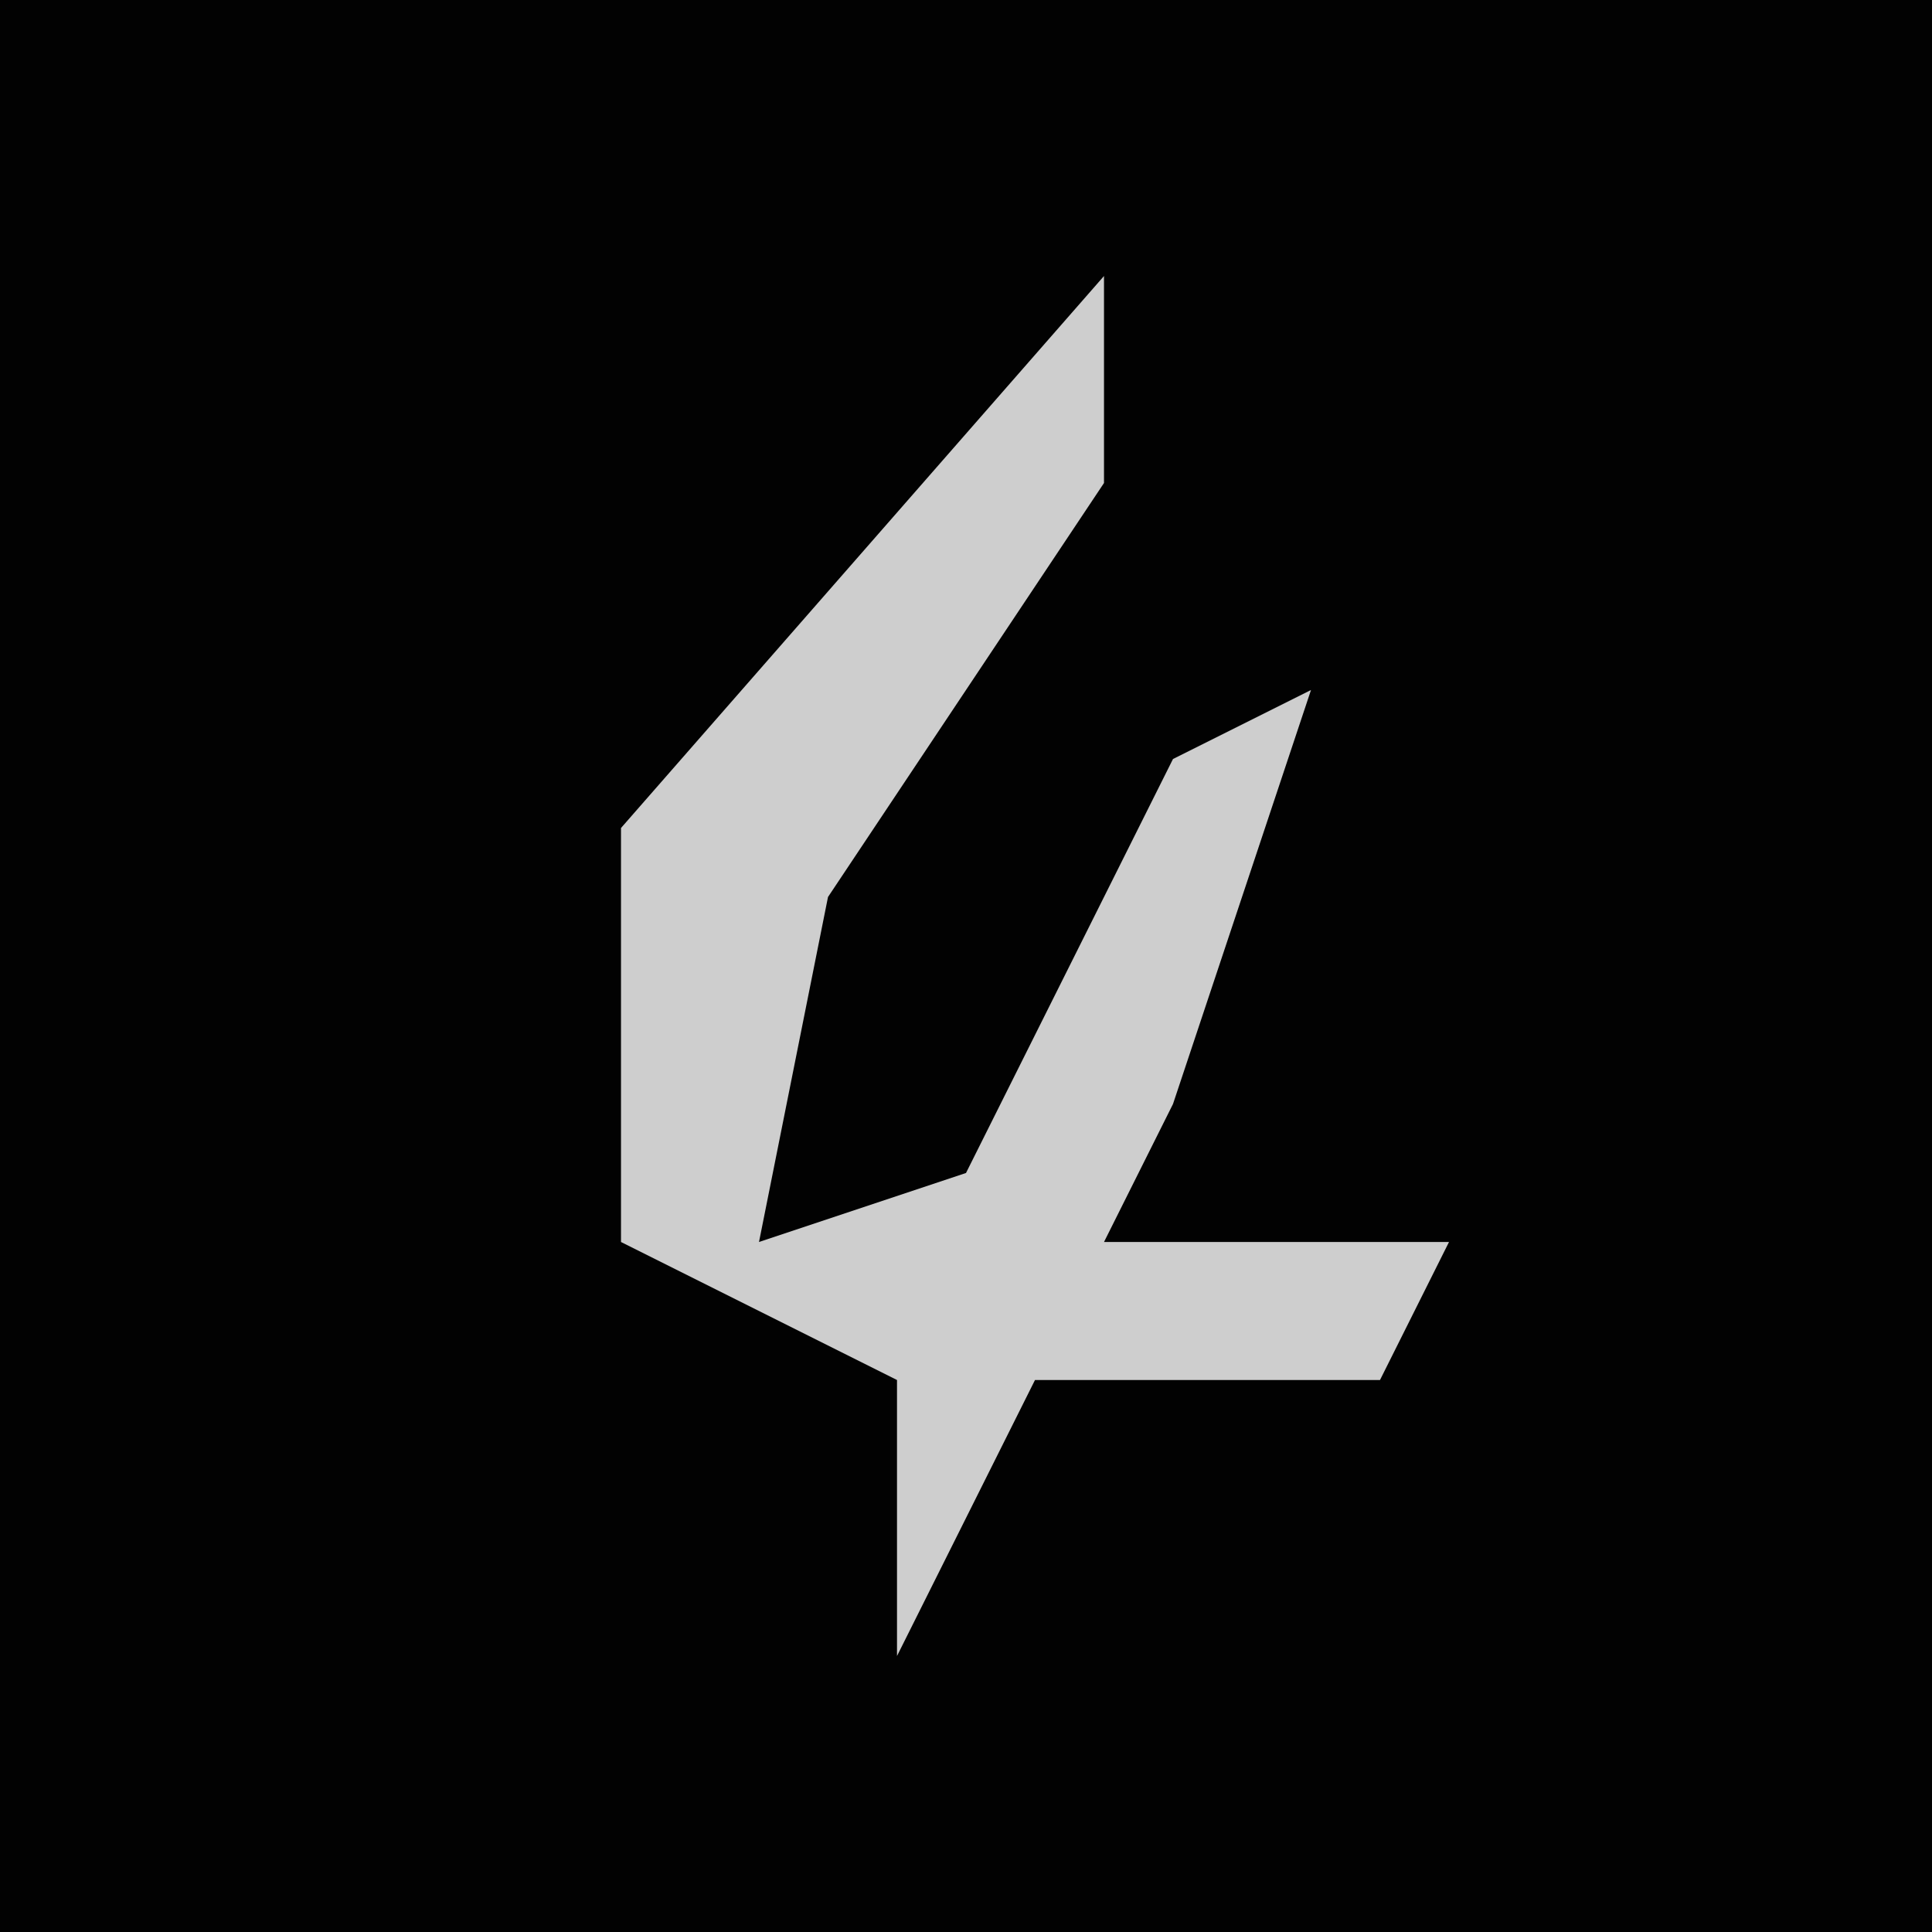 <?xml version="1.0" encoding="UTF-8"?>
<svg version="1.1" xmlns="http://www.w3.org/2000/svg" width="28" height="28">
<path d="M0,0 L28,0 L28,28 L0,28 Z " fill="#020202" transform="translate(0,0)"/>
<path d="M0,0 L0,3 L-4,9 L-5,14 L-2,13 L1,7 L3,6 L1,12 L0,14 L5,14 L4,16 L-1,16 L-3,20 L-3,16 L-7,14 L-7,8 Z " fill="#CECECE" transform="translate(16,4)"/>
</svg>
